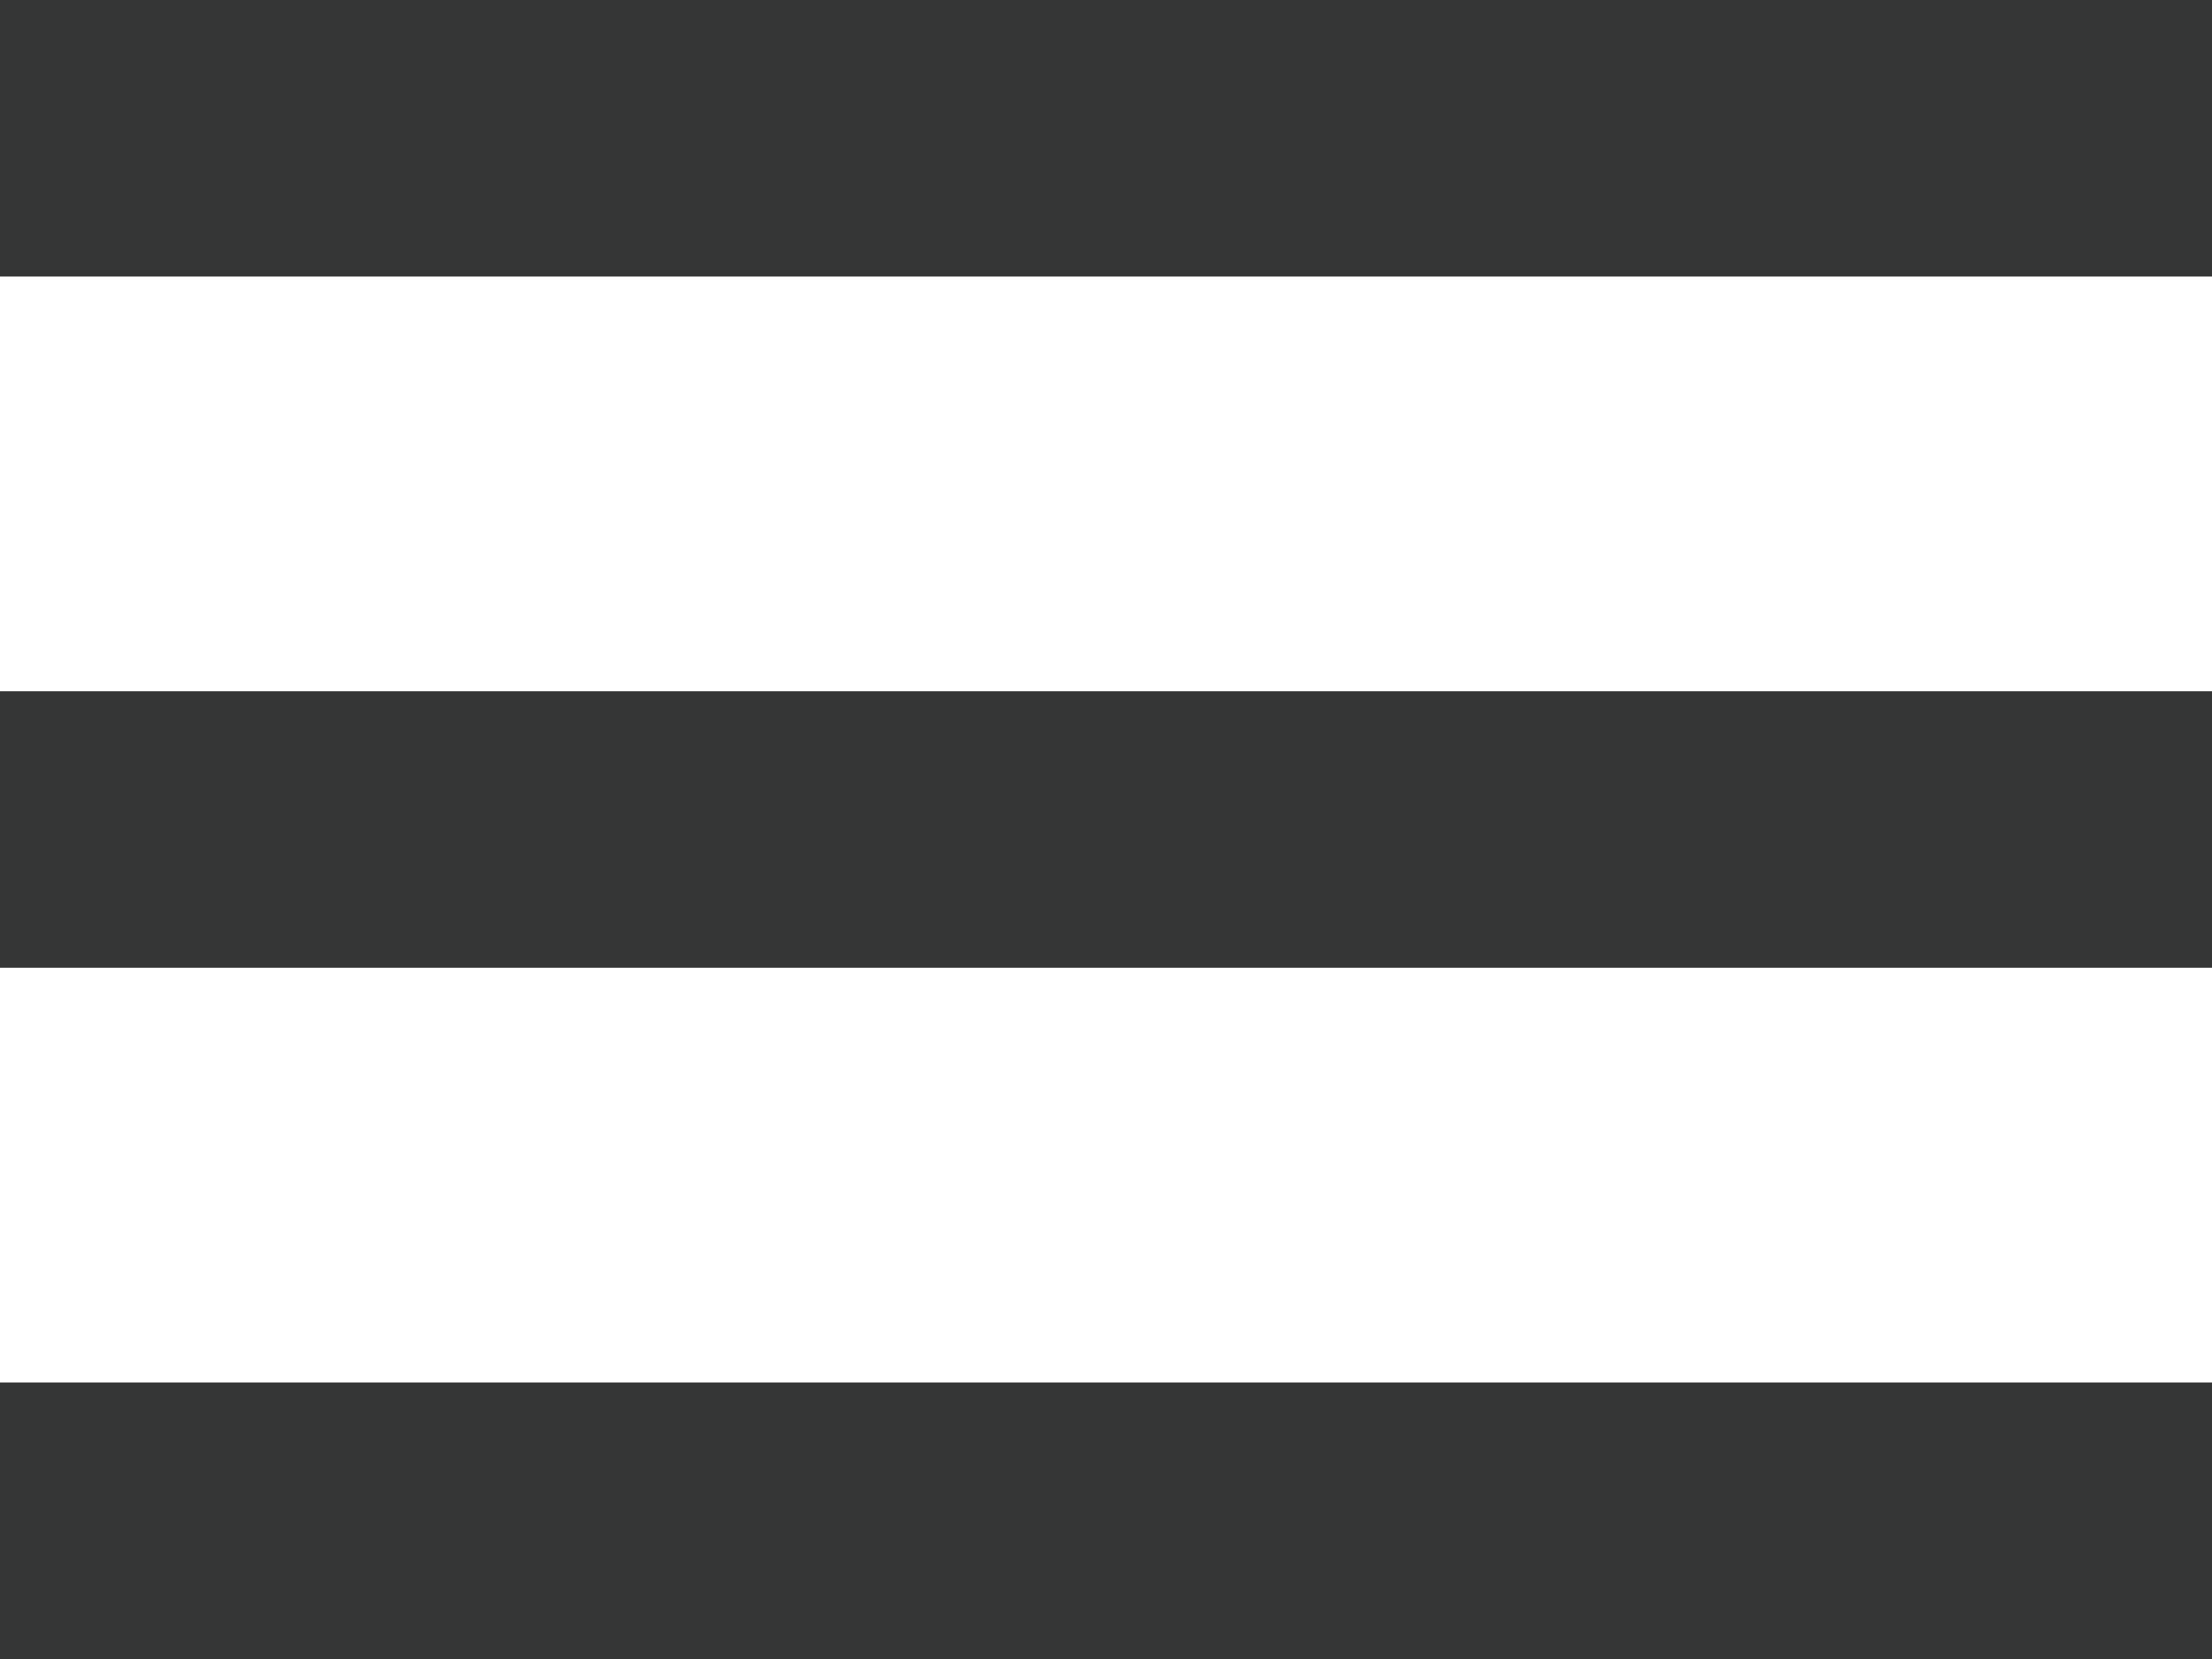 <svg width="16px" height="12px" viewBox="0 0 16 12" version="1.1" xmlns="http://www.w3.org/2000/svg" xmlns:xlink="http://www.w3.org/1999/xlink">
    <!-- Generator: Sketch 46.2 (44496) - http://www.bohemiancoding.com/sketch -->
    <desc>Created with Sketch.</desc>
    <defs></defs>
    <g id="Symbols" stroke="none" stroke-width="1" fill="none" fill-rule="evenodd">
        <g id="hig-web-light/component/globalnav/topnav/hamburger+logolockup" transform="translate(-20, -22)" fill="#353636">
            <g id="hig-web-light/basic/icon/hamburger" transform="translate(16, 16)">
                <rect id="Rectangle" x="4" y="6" width="16" height="2"></rect>
                <rect id="Rectangle" x="4" y="11" width="16" height="2"></rect>
                <rect id="Rectangle" x="4" y="16" width="16" height="2"></rect>
            </g>
        </g>
    </g>
</svg>
